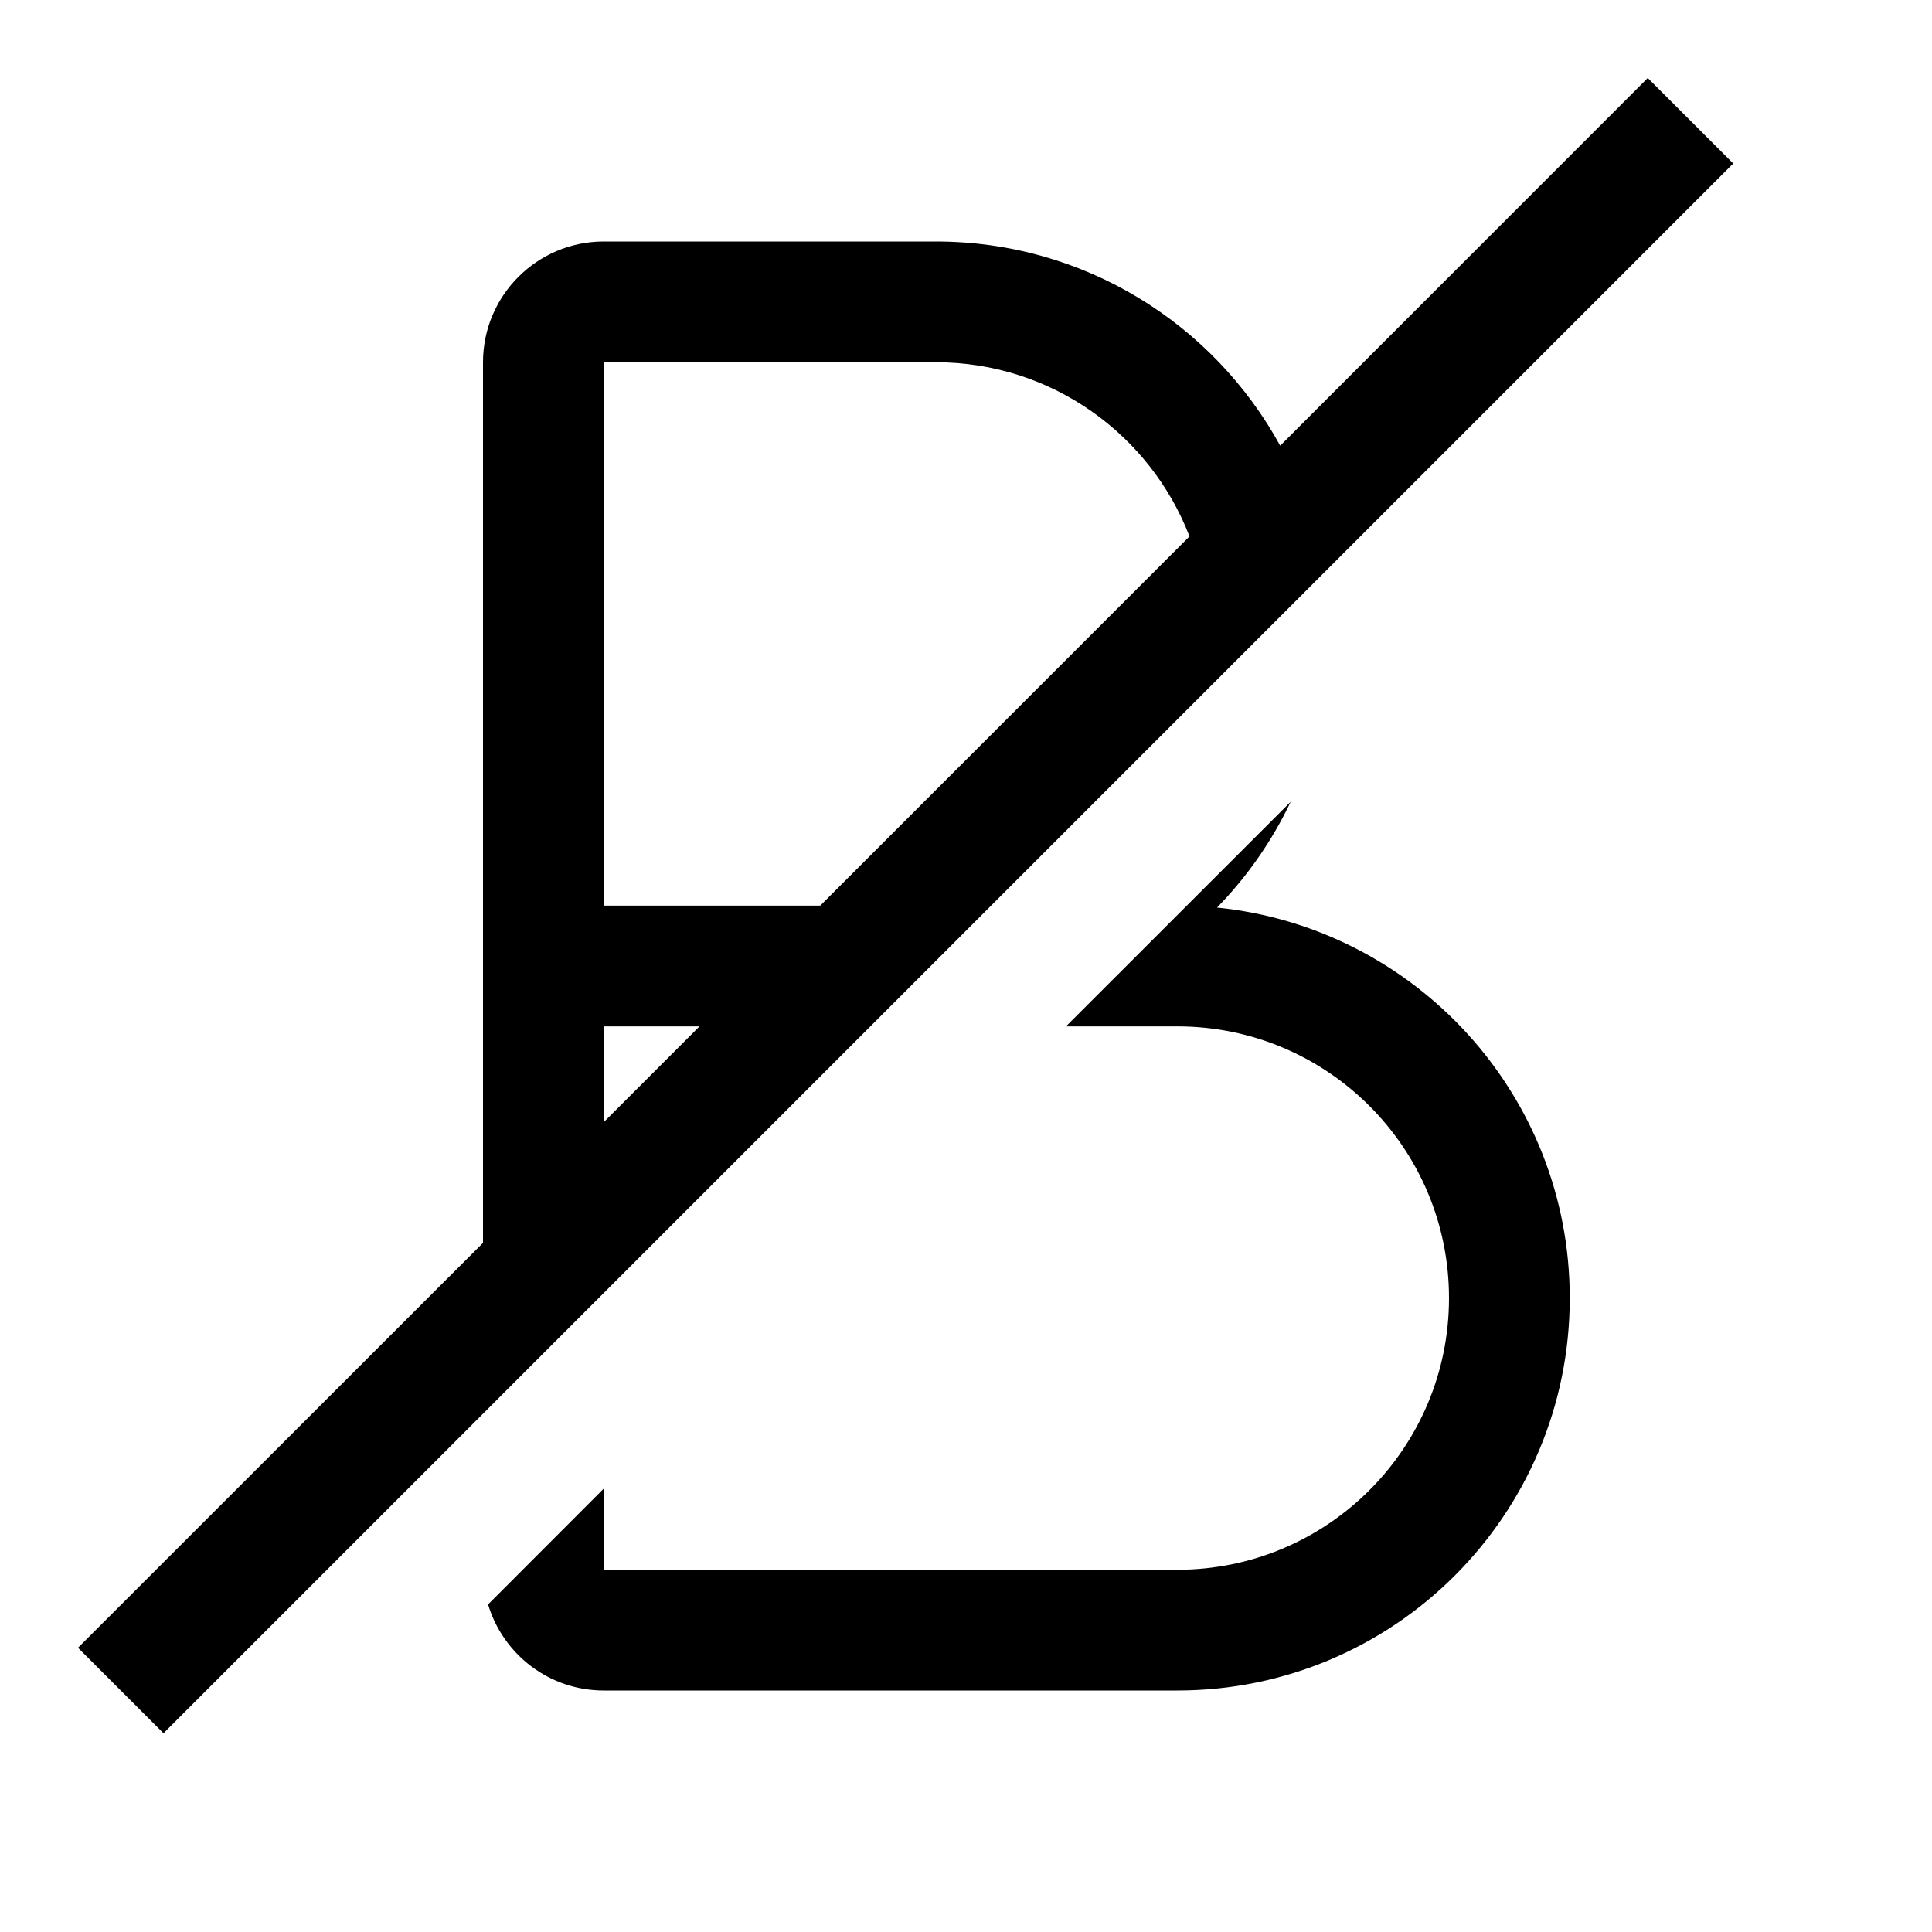 <svg width="16" height="16" viewBox="0 0 16 16" fill="none" xmlns="http://www.w3.org/2000/svg">
<path fill-rule="evenodd" clip-rule="evenodd" d="M4 10.293L0.646 13.646L1.354 14.354L14.354 1.354L13.646 0.646L10.602 3.691C10.05 2.683 8.98 2 7.75 2H5C4.448 2 4 2.448 4 3V10.293ZM5 9.293L5.793 8.5H5V9.293ZM6.793 7.5L9.851 4.442C9.526 3.599 8.708 3 7.75 3H5V7.5H6.793ZM5 14C4.547 14 4.165 13.699 4.042 13.287L5 12.328V13H9.75C10.993 13 12 11.993 12 10.75C12 9.507 10.993 8.5 9.75 8.5H8.828L10.689 6.64C10.534 6.965 10.328 7.261 10.079 7.516C11.72 7.682 13 9.066 13 10.75C13 12.545 11.545 14 9.75 14H5Z" fill="black"/>
</svg>
